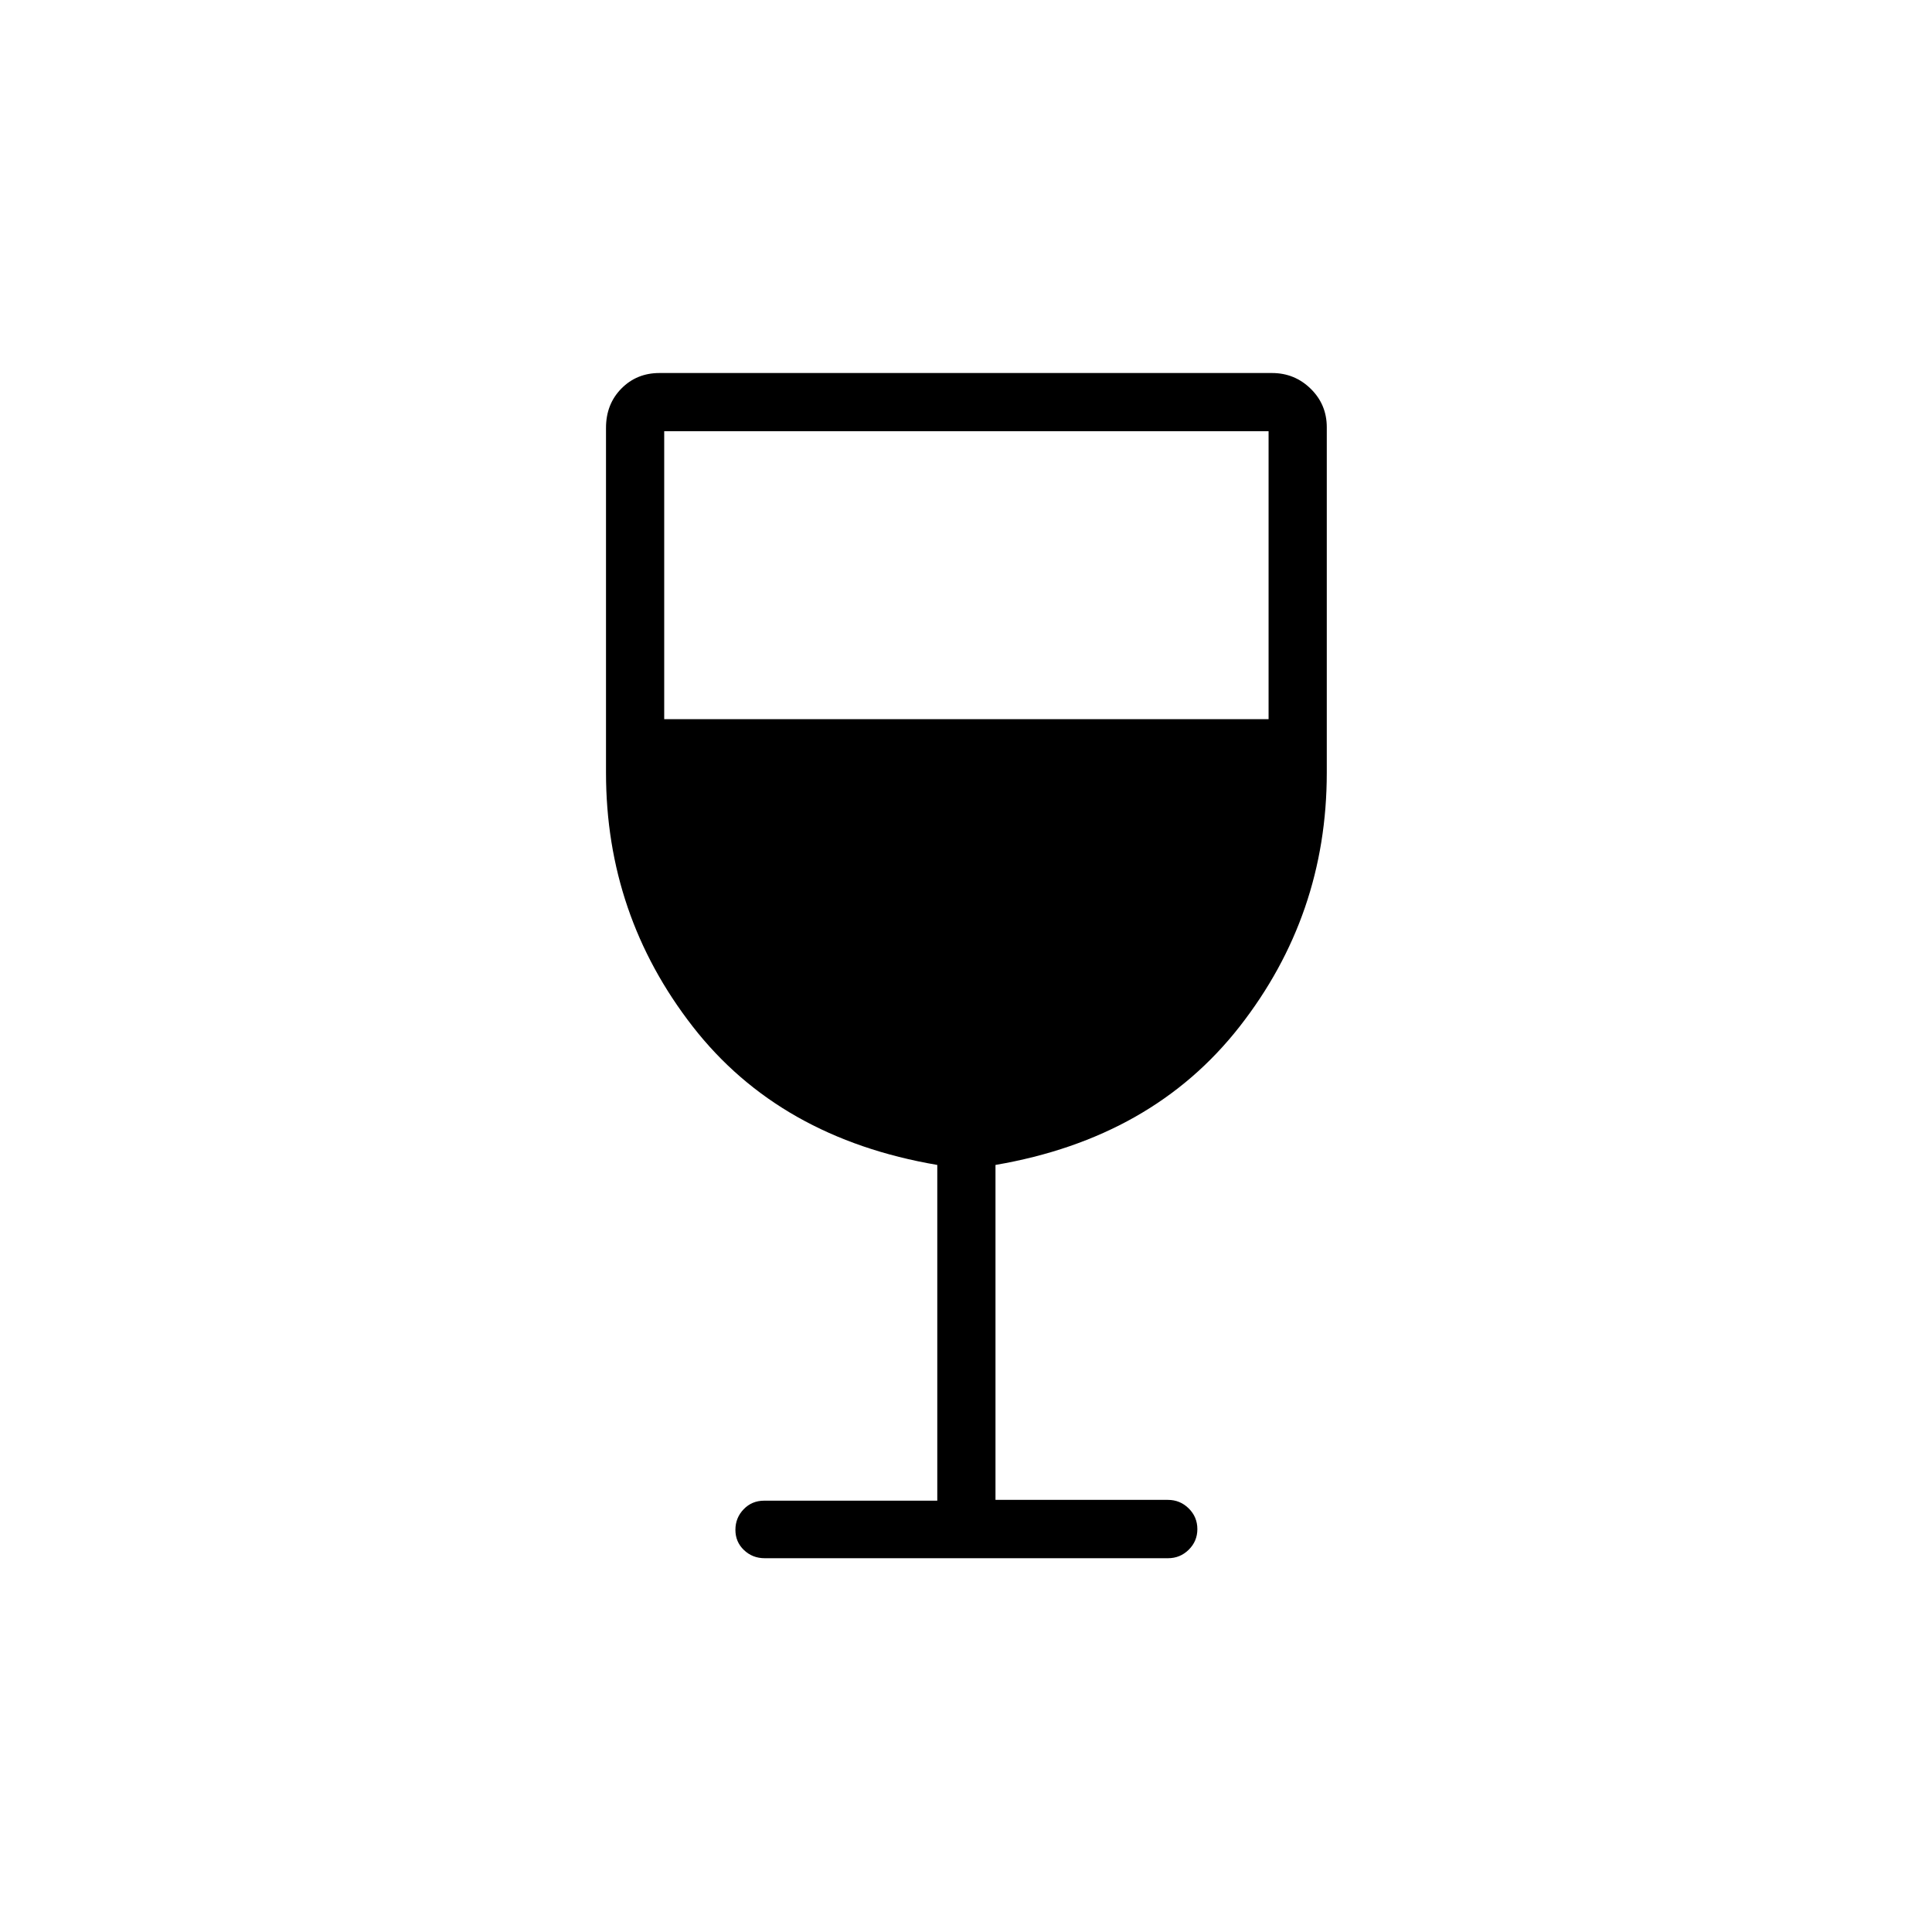 <svg xmlns="http://www.w3.org/2000/svg" height="20" viewBox="0 -960 960 960" width="20"><path d="M465.73-214.32v-166.83q-78.38-13.35-121.5-68.75-43.11-55.41-43.11-126.1v-171.39q0-11.79 7.63-19.53 7.63-7.73 18.92-7.73h304.35q11.29 0 19.27 7.83t7.98 19.13V-576q0 70.69-43.31 126.1-43.31 55.4-121.31 68.75v166.43h85.66q6.07 0 10.36 4.25 4.29 4.25 4.29 10.27 0 6.01-4.28 10.24t-10.33 4.23H379.98q-6.06 0-10.31-4.05-4.25-4.05-4.25-10.04 0-5.99 4.1-10.24 4.1-4.26 10.17-4.26h86.04ZM330.04-602.65h300.31v-143.08H330.04v143.08Z"/></svg>